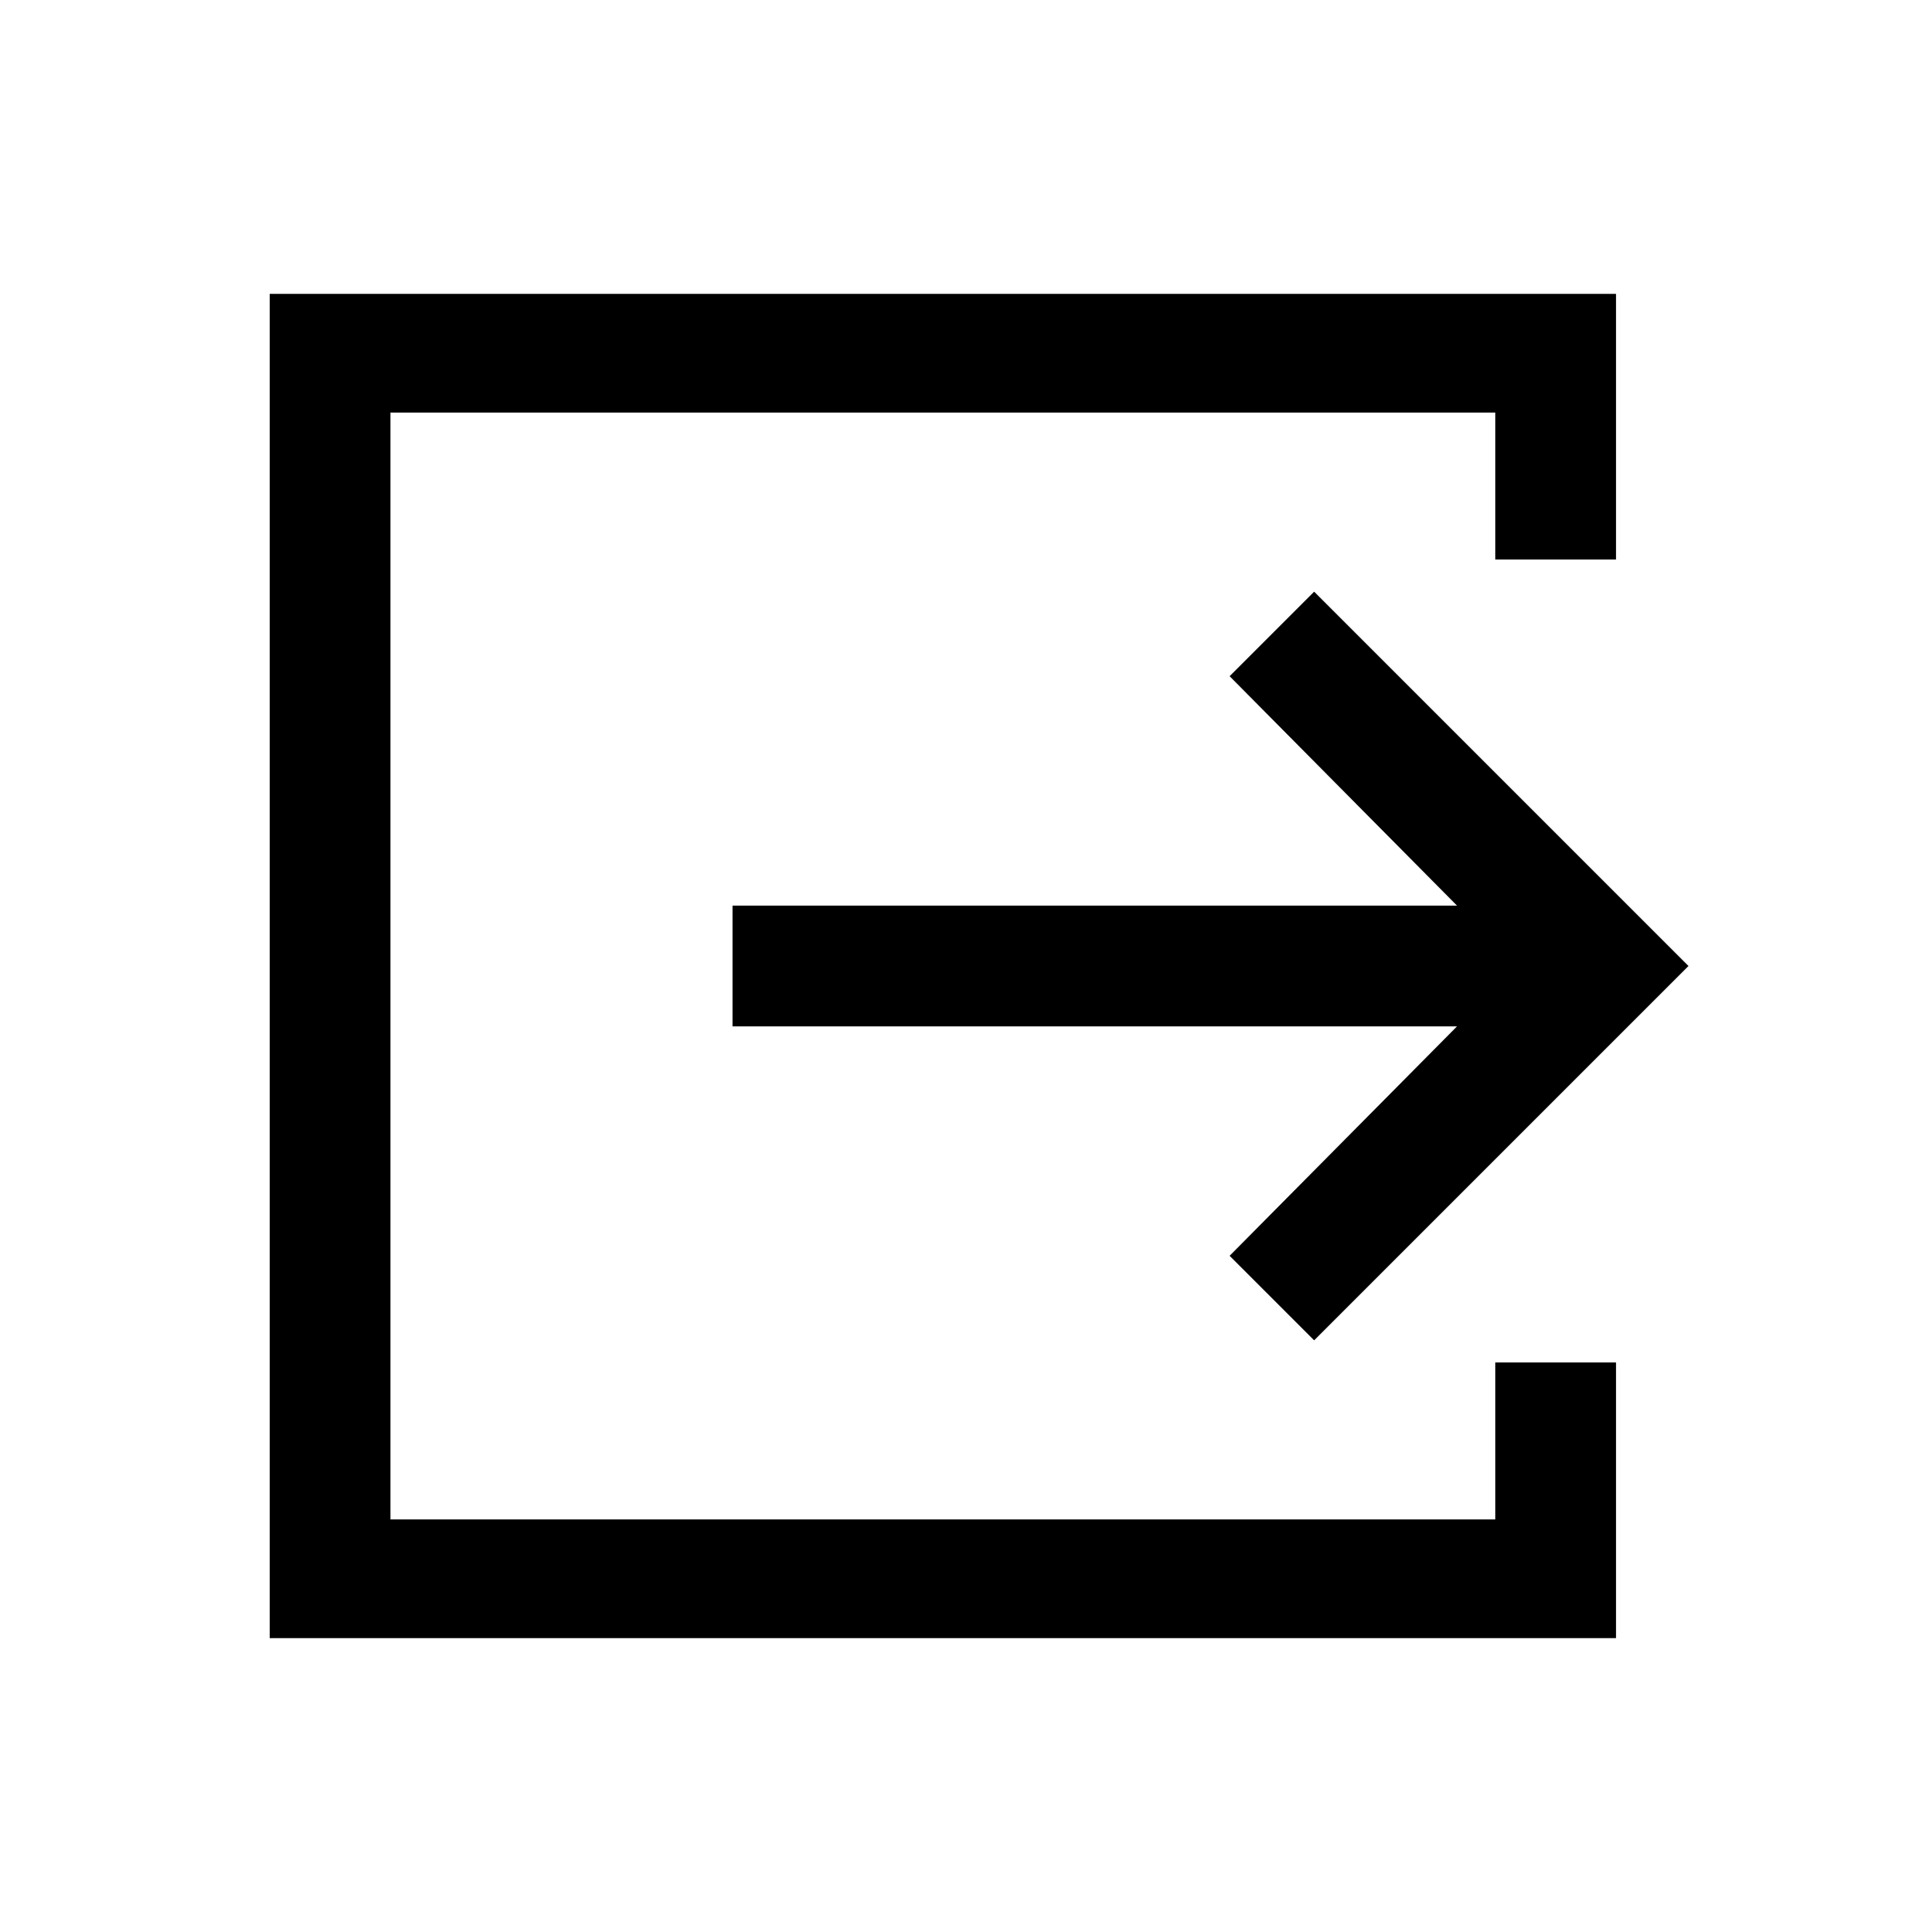 <svg xmlns="http://www.w3.org/2000/svg" height="20" width="20"><path d="M2.792 16.958V3.042H16.729V5.792H15.479V4.271H4.042V15.729H15.479V14.104H16.729V16.958ZM13.604 13.875 12.729 13 15.083 10.625H7.583V9.375H15.083L12.729 7L13.604 6.125L17.479 10Z"/></svg>